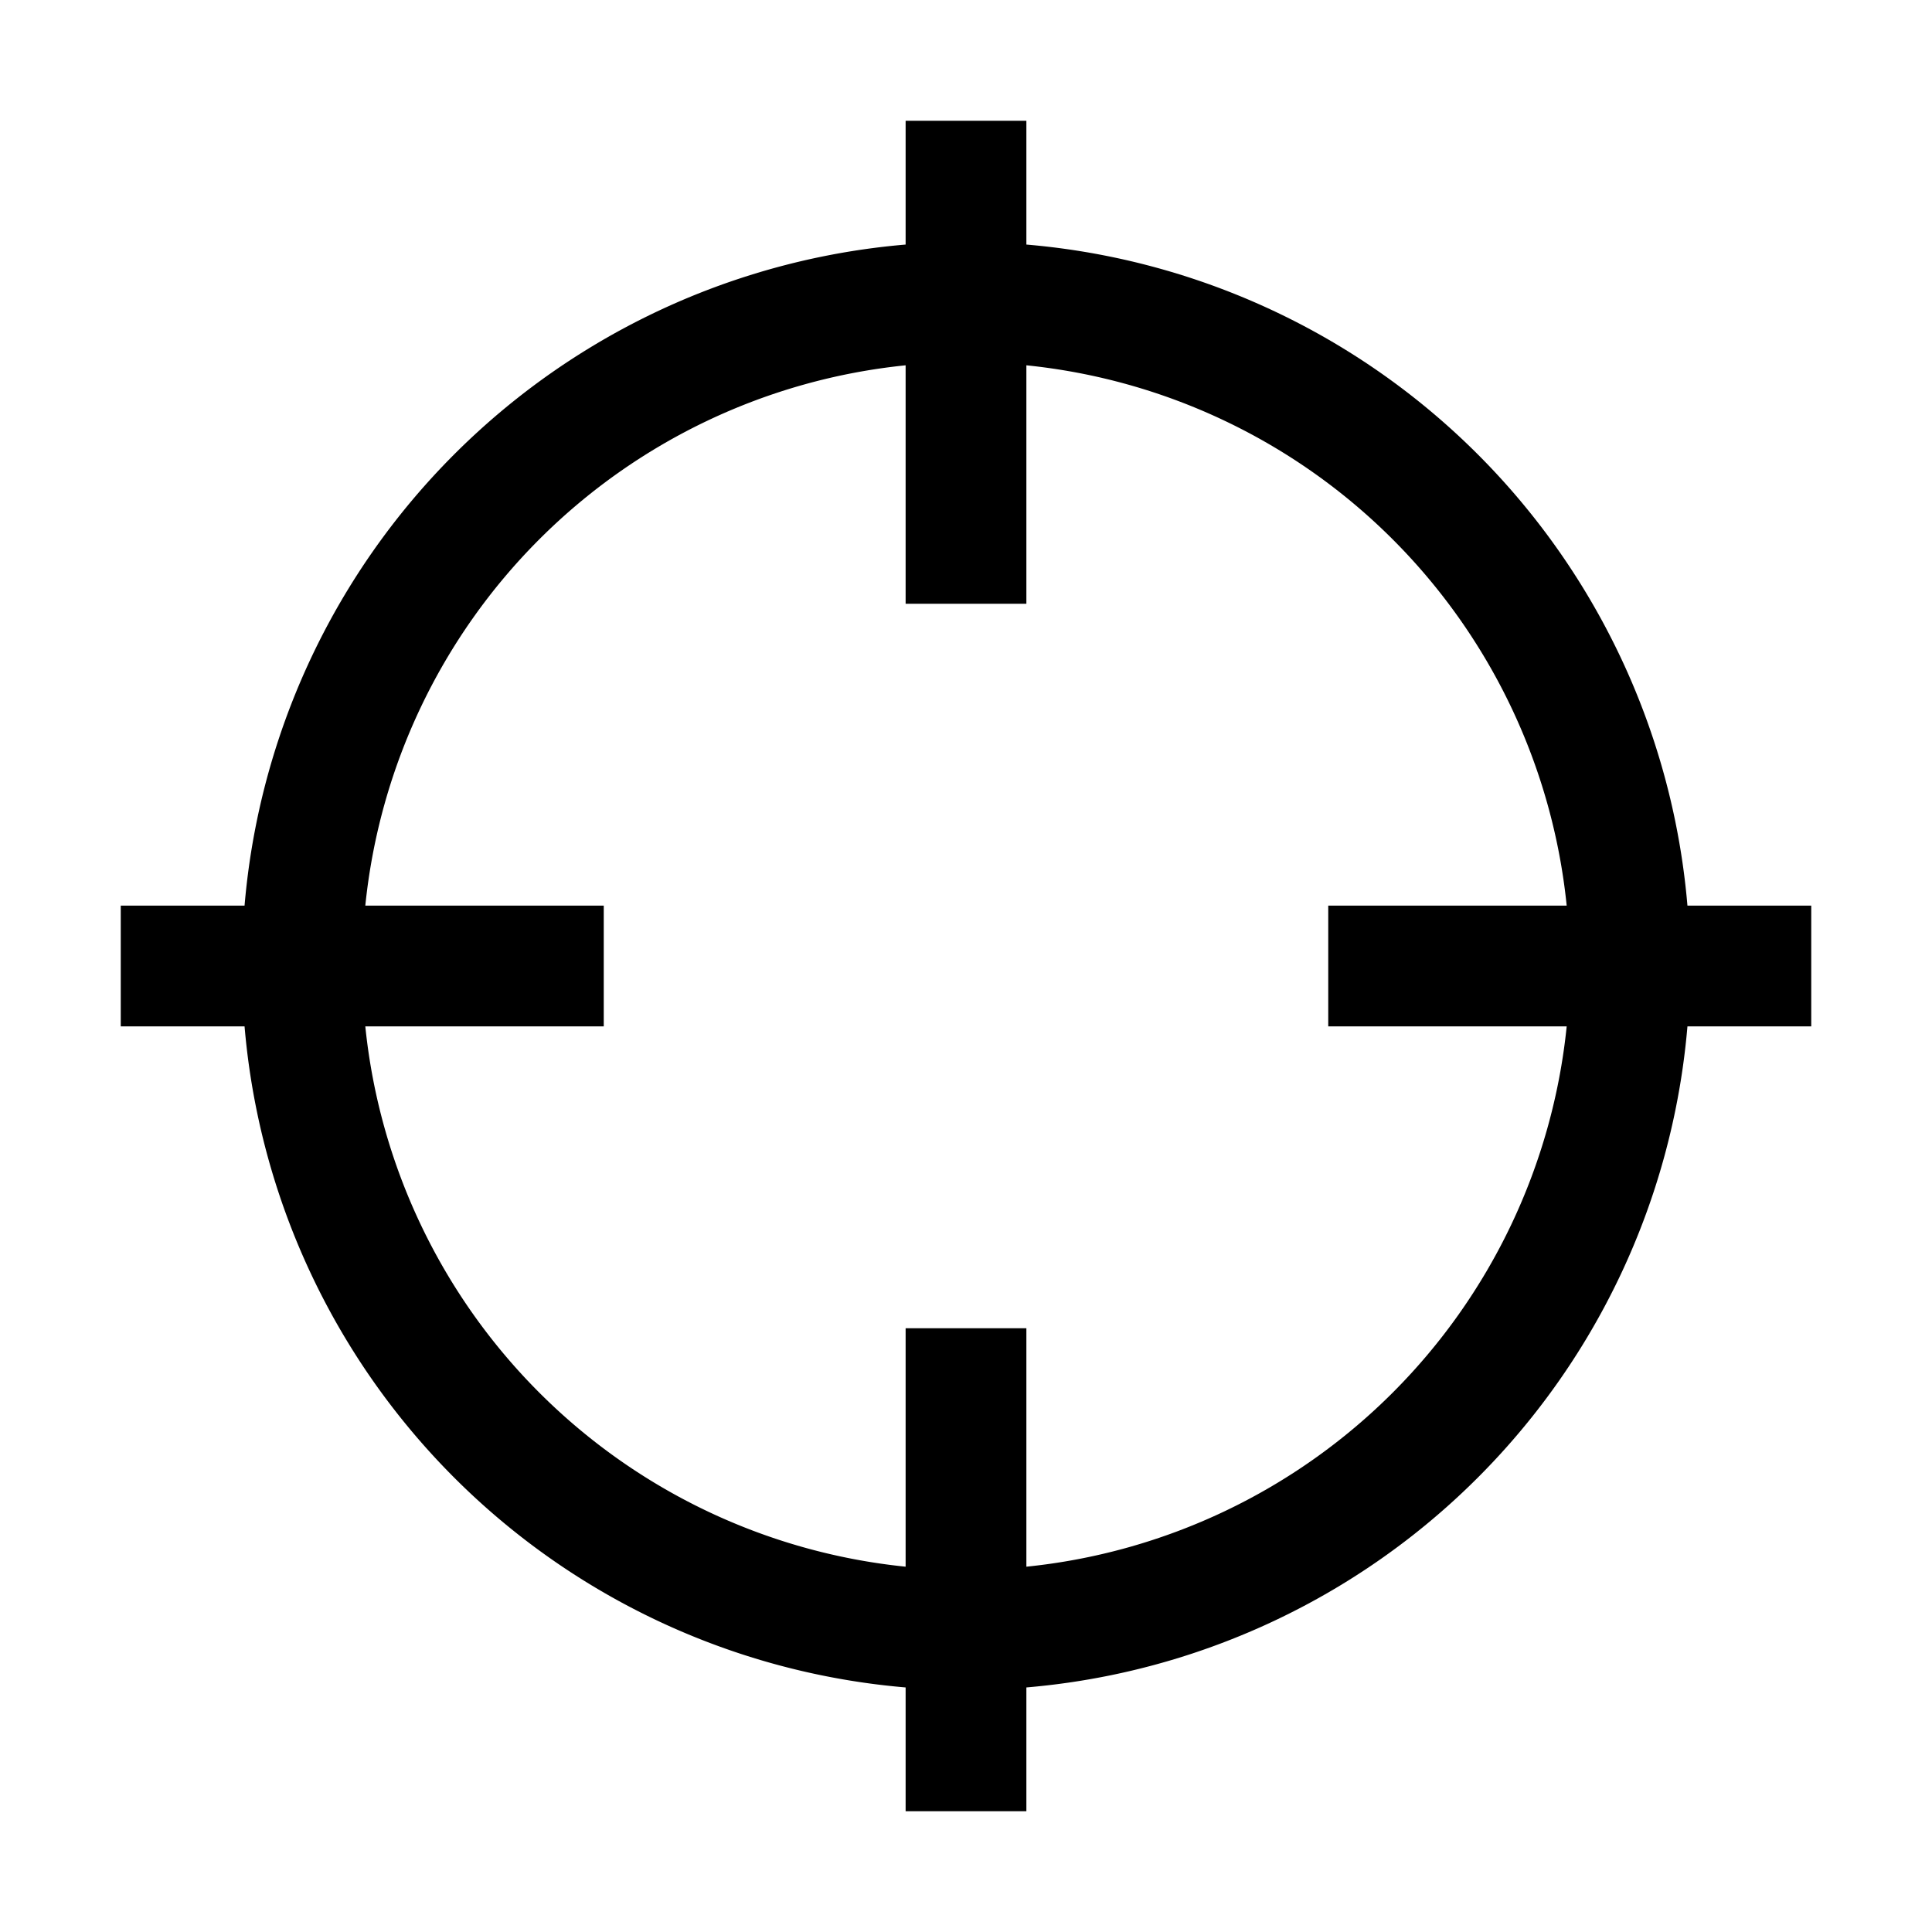 <svg width="32" height="32" fill="currentColor" viewBox="0 0 24 24" xmlns="http://www.w3.org/2000/svg">
<path d="M22.5 11.25h-1.538a9.005 9.005 0 0 0-8.212-8.212V1.5h-1.5v1.538a9.005 9.005 0 0 0-8.212 8.212H1.5v1.5h1.538a9.005 9.005 0 0 0 8.212 8.212V22.5h1.5v-1.538a9.005 9.005 0 0 0 8.212-8.212H22.5v-1.5Zm-9.75 8.212V16.5h-1.5v2.962a7.513 7.513 0 0 1-6.712-6.712H7.5v-1.5H4.538a7.512 7.512 0 0 1 6.712-6.712V7.5h1.5V4.538a7.513 7.513 0 0 1 6.712 6.712H16.5v1.5h2.962a7.513 7.513 0 0 1-6.712 6.712Z"></path>
</svg>